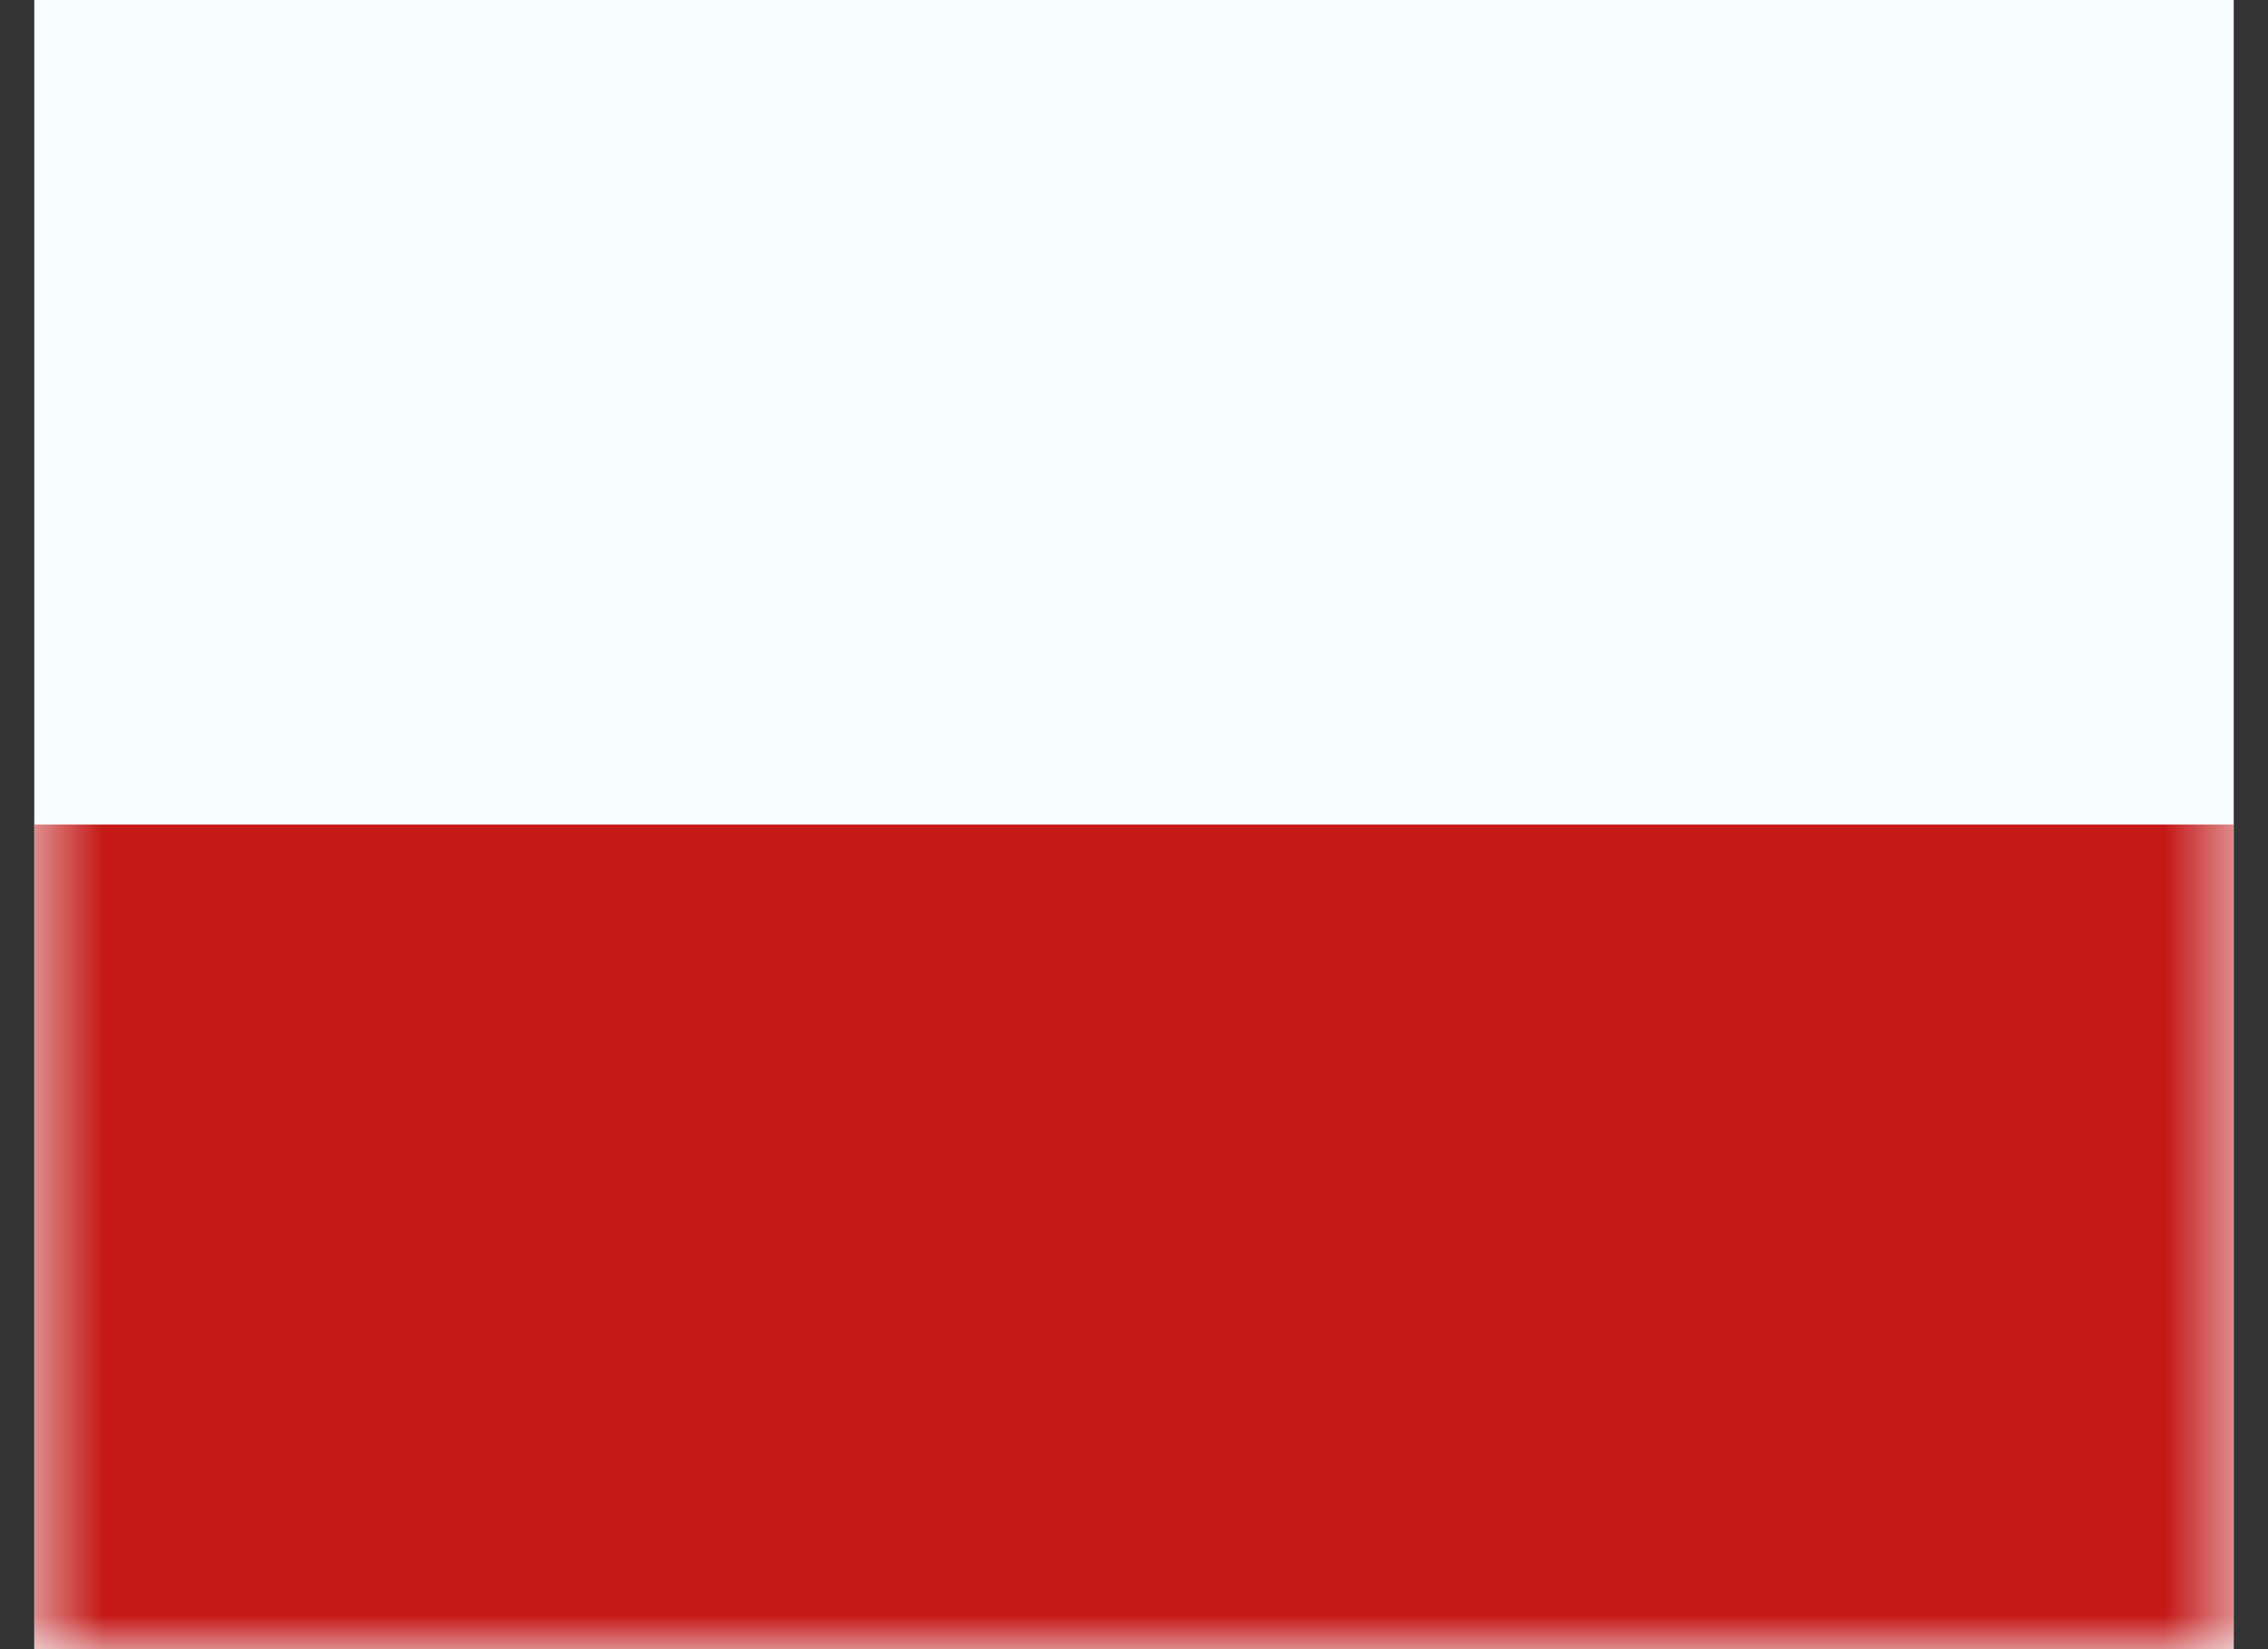 <svg width="33" height="24" viewBox="0 0 33 24" fill="none" xmlns="http://www.w3.org/2000/svg">
<rect x="0" y="0" width="33" height="24" fill="#333333" stroke="none"/>
<g clip-path="url(#clip0_90_997)">
<rect width="32" height="24" transform="translate(0.5)" fill="white"/>
<path fill-rule="evenodd" clip-rule="evenodd" d="M0.5 0V24H32.5V0H0.5Z" fill="#F7FCFF"/>
<mask id="mask0_90_997" style="mask-type:luminance" maskUnits="userSpaceOnUse" x="0" y="0" width="33" height="24">
<path fill-rule="evenodd" clip-rule="evenodd" d="M0.5 0V24H32.5V0H0.5Z" fill="white"/>
</mask>
<g mask="url(#mask0_90_997)">
<path fill-rule="evenodd" clip-rule="evenodd" d="M0.5 12V24H32.5V12H0.5Z" fill="#C51918"/>
</g>
</g>
<defs>
<clipPath id="clip0_90_997">
<rect width="32" height="24" fill="white" transform="translate(0.5)"/>
</clipPath>
</defs>
</svg>
